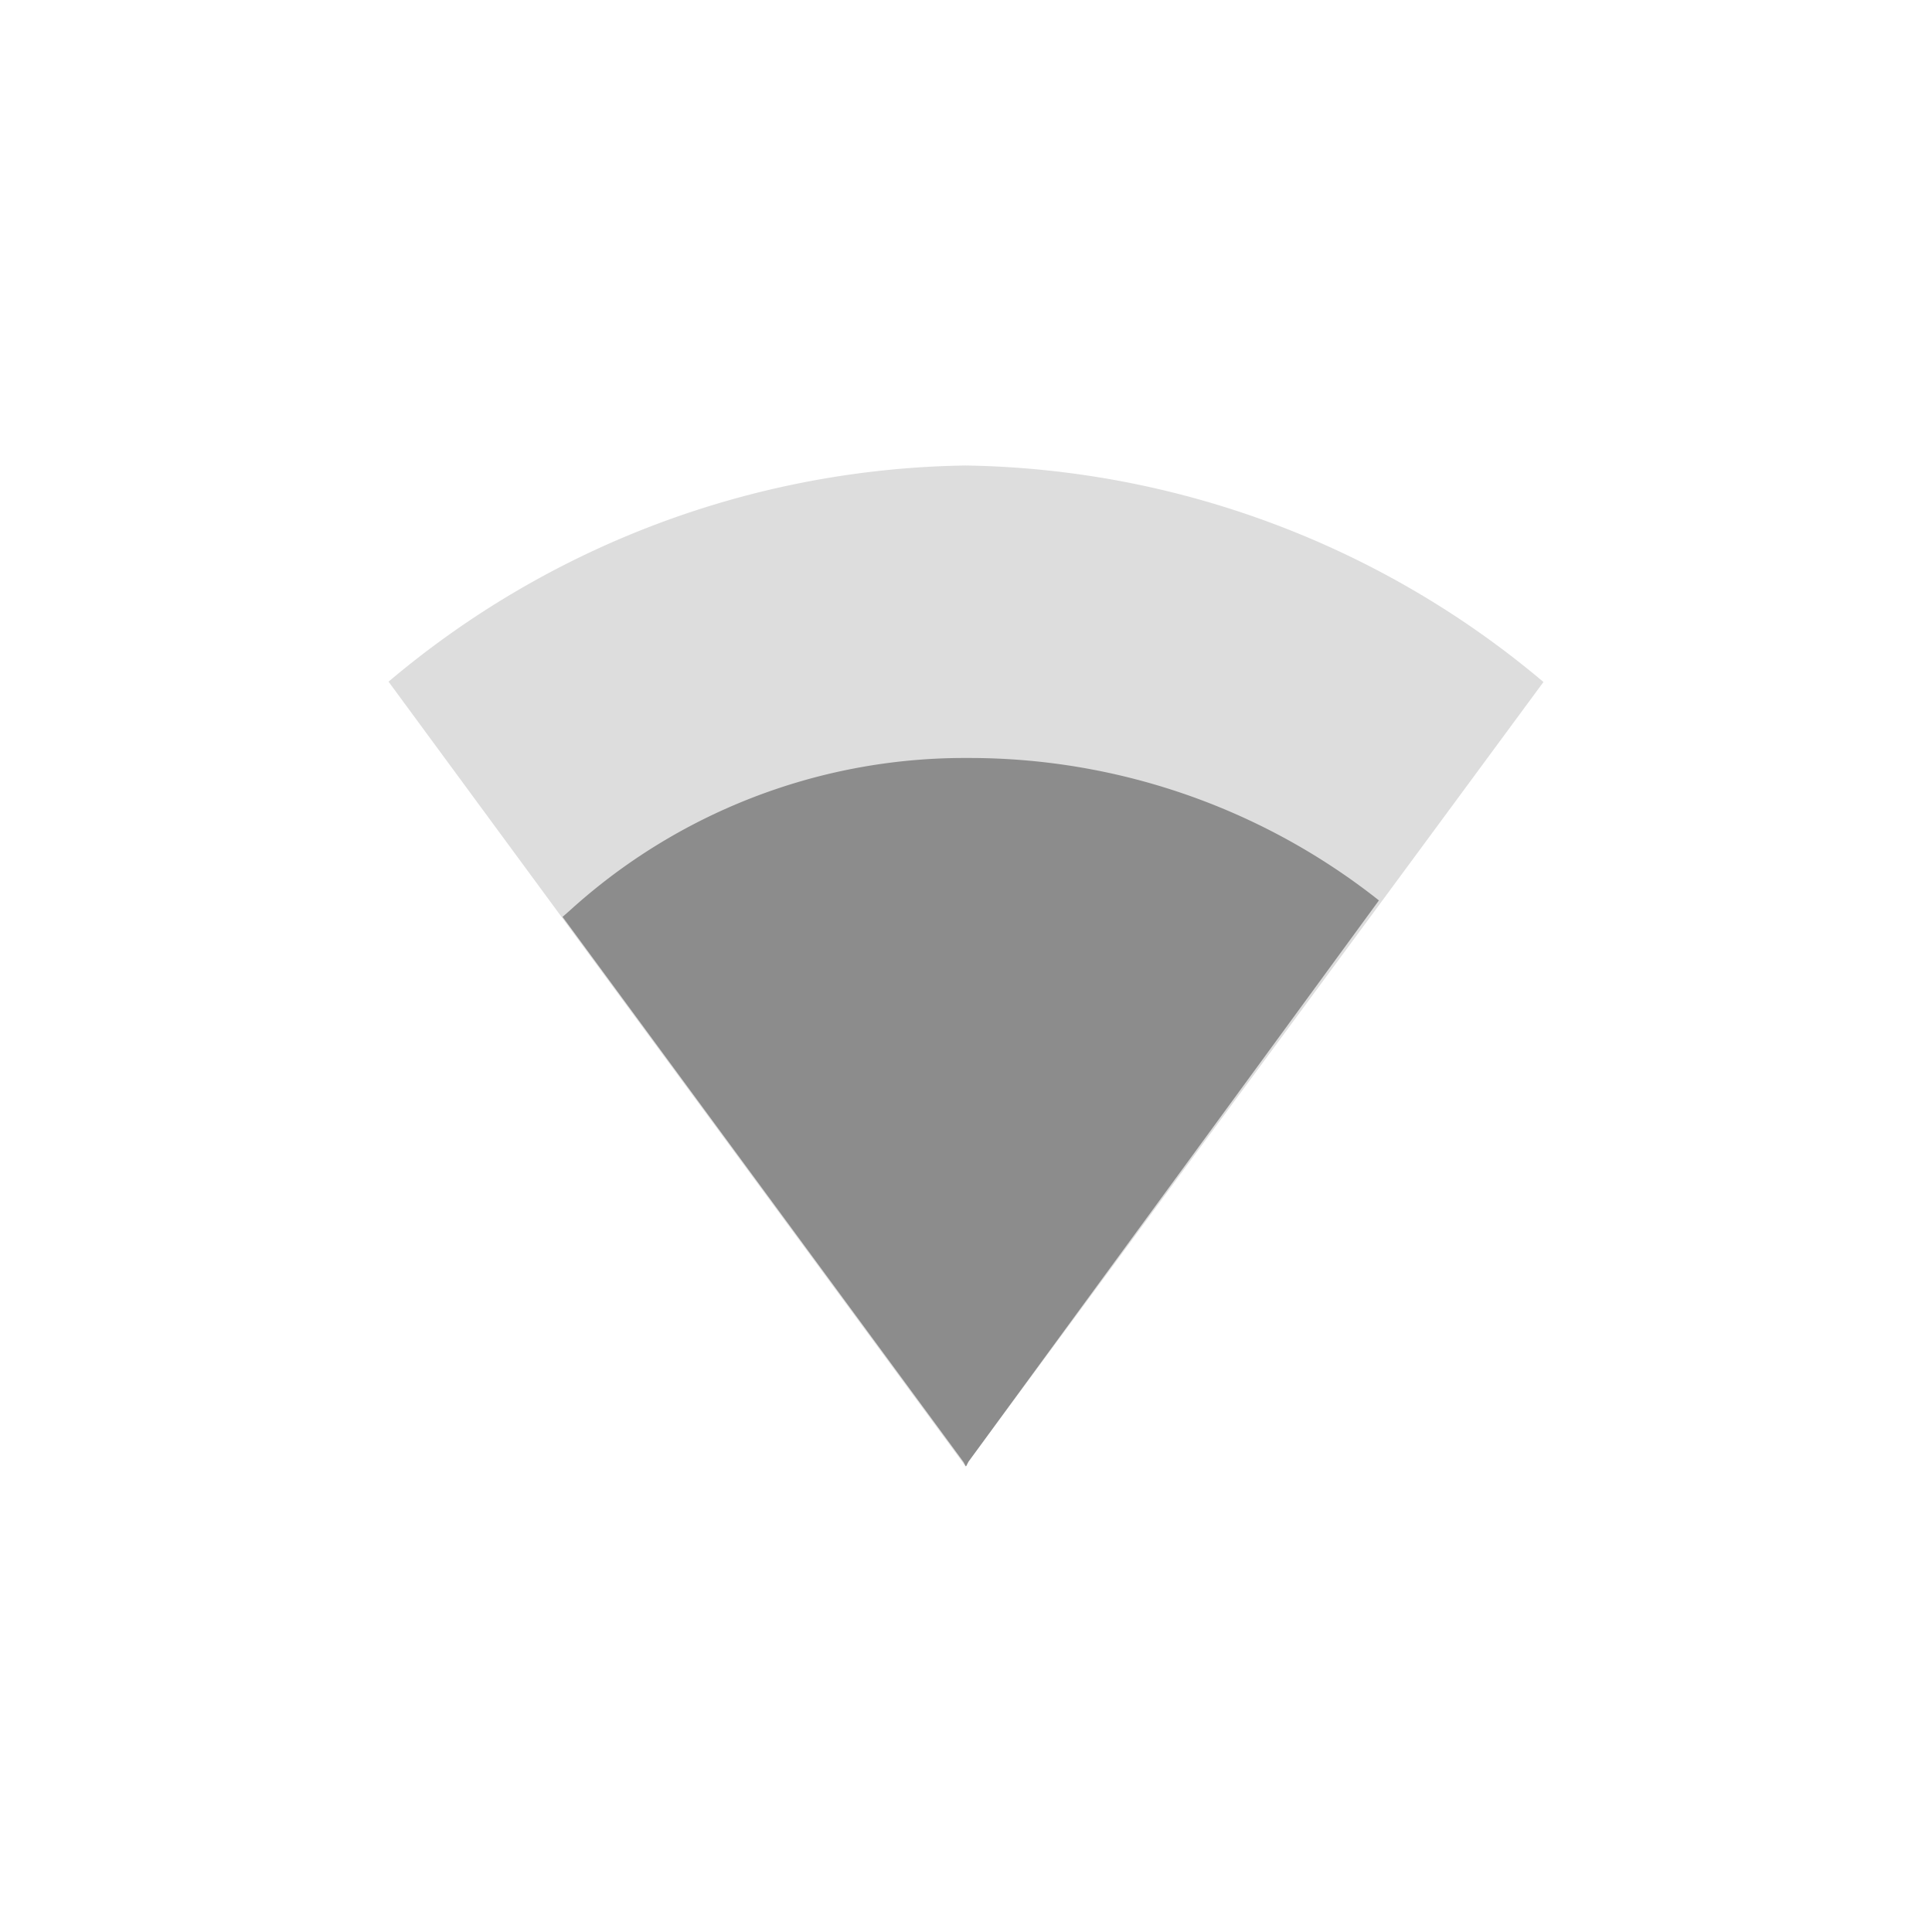<svg xmlns="http://www.w3.org/2000/svg" width="18" height="18" viewBox="0 0 18 18">
  <g id="mifi" transform="translate(-796 -434)">
    <rect id="Rectangle_1982" data-name="Rectangle 1982" width="18" height="18" transform="translate(796 434)" fill="none"/>
    <g id="Group_3076" data-name="Group 3076" transform="translate(799.62 438.337)">
      <path id="Path_915" data-name="Path 915" d="M10.813,5.8l.577-.783A8.548,8.548,0,0,0,6.008,3,8.517,8.517,0,0,0,.63,5.014L6,12.316l0,.009,0,0L9,8.259Z" transform="translate(-0.63 -3)" fill="rgba(140,140,140,0.3)"/>
      <path id="Union_7" data-name="Union 7" d="M3.757,6.6l0,0h0l0,0,0,0-.02-.039L0,1.48c.014-.011.037-.032.07-.061A5.469,5.469,0,0,1,3.712,0h.082a6.149,6.149,0,0,1,3.778,1.3l.034.027L3.782,6.556l-.02.04,0,0h0Z" transform="translate(1.621 2.725)" fill="#8c8c8c"/>
    </g>
  </g>
</svg>
